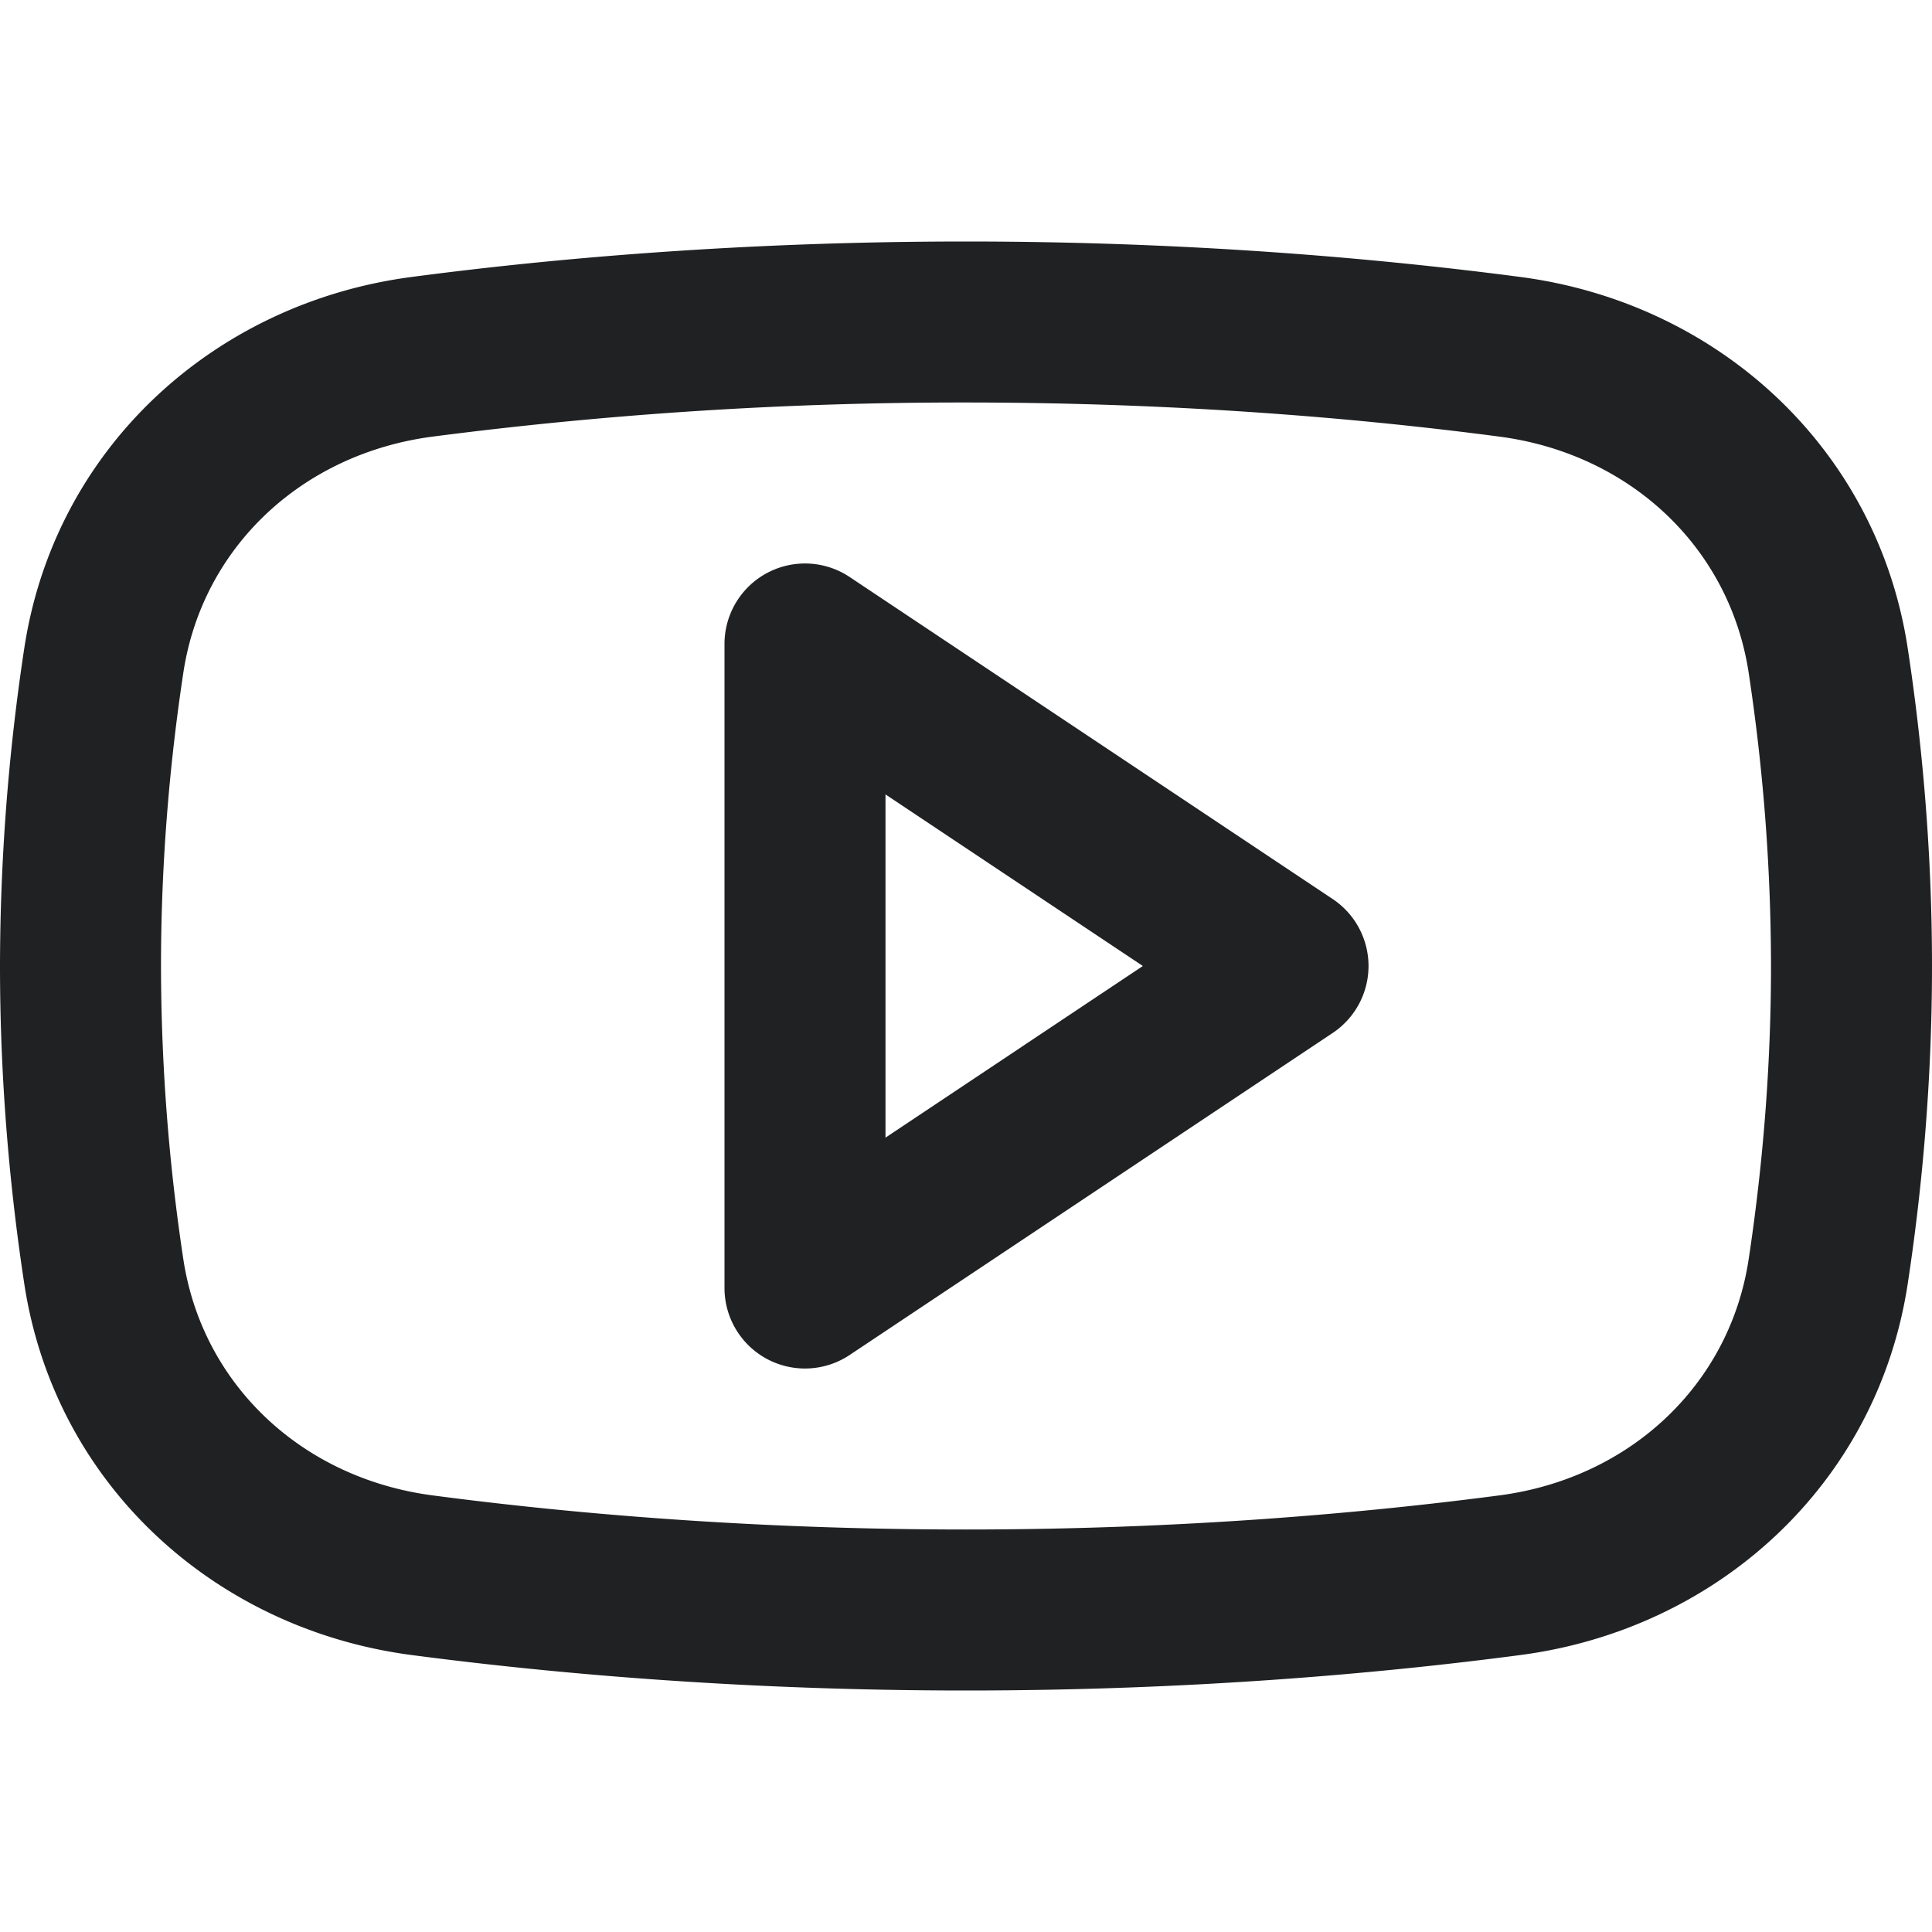 <svg xmlns:xlink="http://www.w3.org/1999/xlink" xmlns="http://www.w3.org/2000/svg" width="24" height="24" fill="none"><path fill-rule="evenodd" clip-rule="evenodd" d="M10.555 7.168A1 1 0 0 0 9 8v8a1 1 0 0 0 1.555.832l6-4a1 1 0 0 0 0-1.664l-6-4ZM14.197 12 11 14.132V9.869L14.197 12Z" fill="#1F2123"/><path fill-rule="evenodd" clip-rule="evenodd" d="M12 3c-2.78 0-5.14.21-6.89.441C2.666 3.763.676 5.563.3 8.063A26.573 26.573 0 0 0 0 12c0 1.476.13 2.82.3 3.937.376 2.5 2.366 4.3 4.81 4.622 1.75.23 4.11.441 6.89.441 2.78 0 5.14-.21 6.89-.441 2.444-.322 4.434-2.122 4.81-4.622.17-1.118.3-2.46.3-3.937 0-1.476-.13-2.82-.3-3.937-.376-2.5-2.366-4.3-4.81-4.622C17.14 3.211 14.78 3 12 3ZM5.372 5.424A51.12 51.12 0 0 1 12 5c2.68 0 4.951.203 6.628.424 1.624.214 2.86 1.38 3.095 2.936A24.48 24.48 0 0 1 22 12c0 1.36-.12 2.602-.277 3.64-.234 1.556-1.47 2.722-3.095 2.936-1.677.22-3.948.424-6.628.424s-4.952-.203-6.628-.424c-1.624-.214-2.86-1.38-3.095-2.936A24.575 24.575 0 0 1 2 12c0-1.36.12-2.602.277-3.64.234-1.557 1.47-2.722 3.095-2.936Z" fill="#1F2123"/></svg>